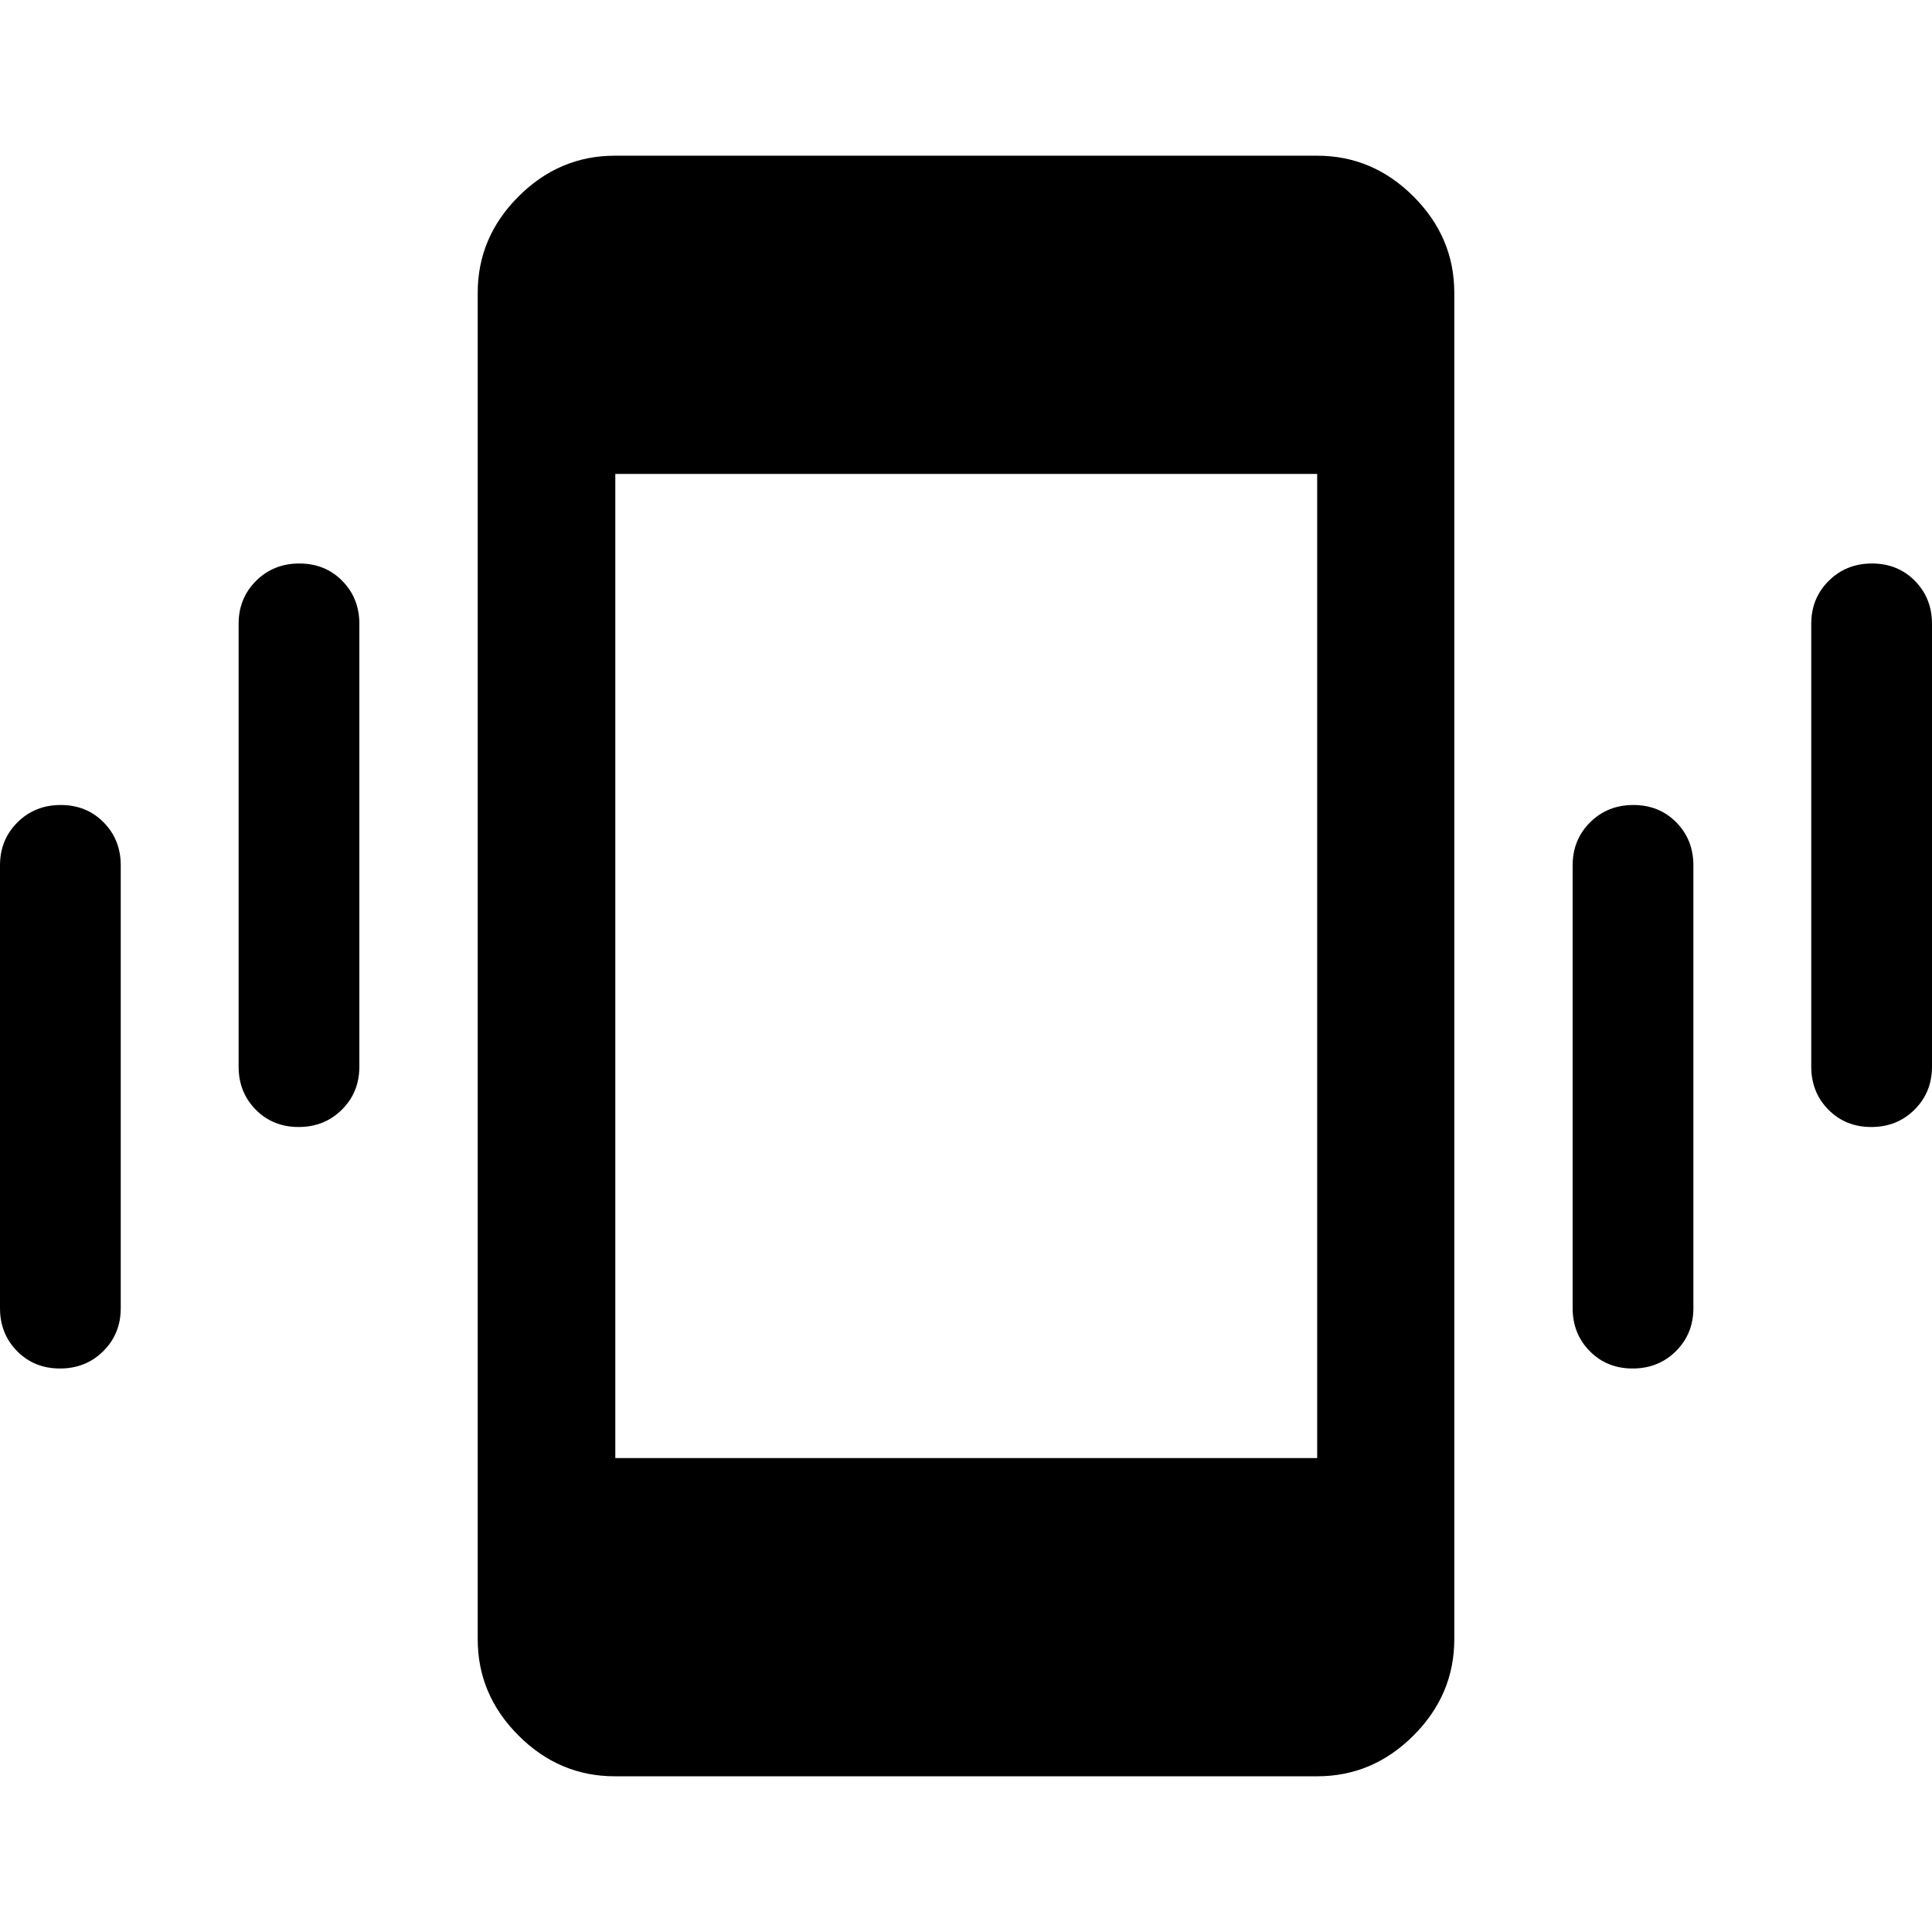 <svg xmlns="http://www.w3.org/2000/svg" height="48" viewBox="0 -960 960 960" width="48"><path d="M29.825-280Q17-280 8.5-288.625T0-310v-220q0-12.75 8.675-21.375Q17.351-560 30.175-560 43-560 51.5-551.375T60-530v220q0 12.75-8.675 21.375Q42.649-280 29.825-280ZM148.39-400q-12.825 0-21.325-8.625t-8.5-21.375v-220q0-12.75 8.676-21.375 8.675-8.625 21.5-8.625 12.824 0 21.324 8.625 8.5 8.625 8.5 21.375v220q0 12.75-8.675 21.375-8.676 8.625-21.5 8.625ZM305.5-77.37q-27.599 0-47.865-20.265-20.265-20.266-20.265-47.865v-669q0-27.599 20.265-47.865 20.266-20.265 47.865-20.265h349q27.599 0 47.865 20.265 20.265 20.266 20.265 47.865v669q0 27.599-20.265 47.865Q682.099-77.37 654.5-77.37h-349ZM811.259-280q-12.824 0-21.324-8.625-8.5-8.625-8.5-21.375v-220q0-12.75 8.675-21.375 8.676-8.625 21.5-8.625 12.825 0 21.325 8.625t8.5 21.375v220q0 12.75-8.676 21.375-8.675 8.625-21.5 8.625Zm118.566-120Q917-400 908.5-408.625T900-430v-220q0-12.75 8.675-21.375 8.676-8.625 21.5-8.625 12.825 0 21.325 8.625T960-650v220q0 12.75-8.675 21.375-8.676 8.625-21.5 8.625ZM305.739-235.5H654.5v-489H305.739v489Z"/></svg>